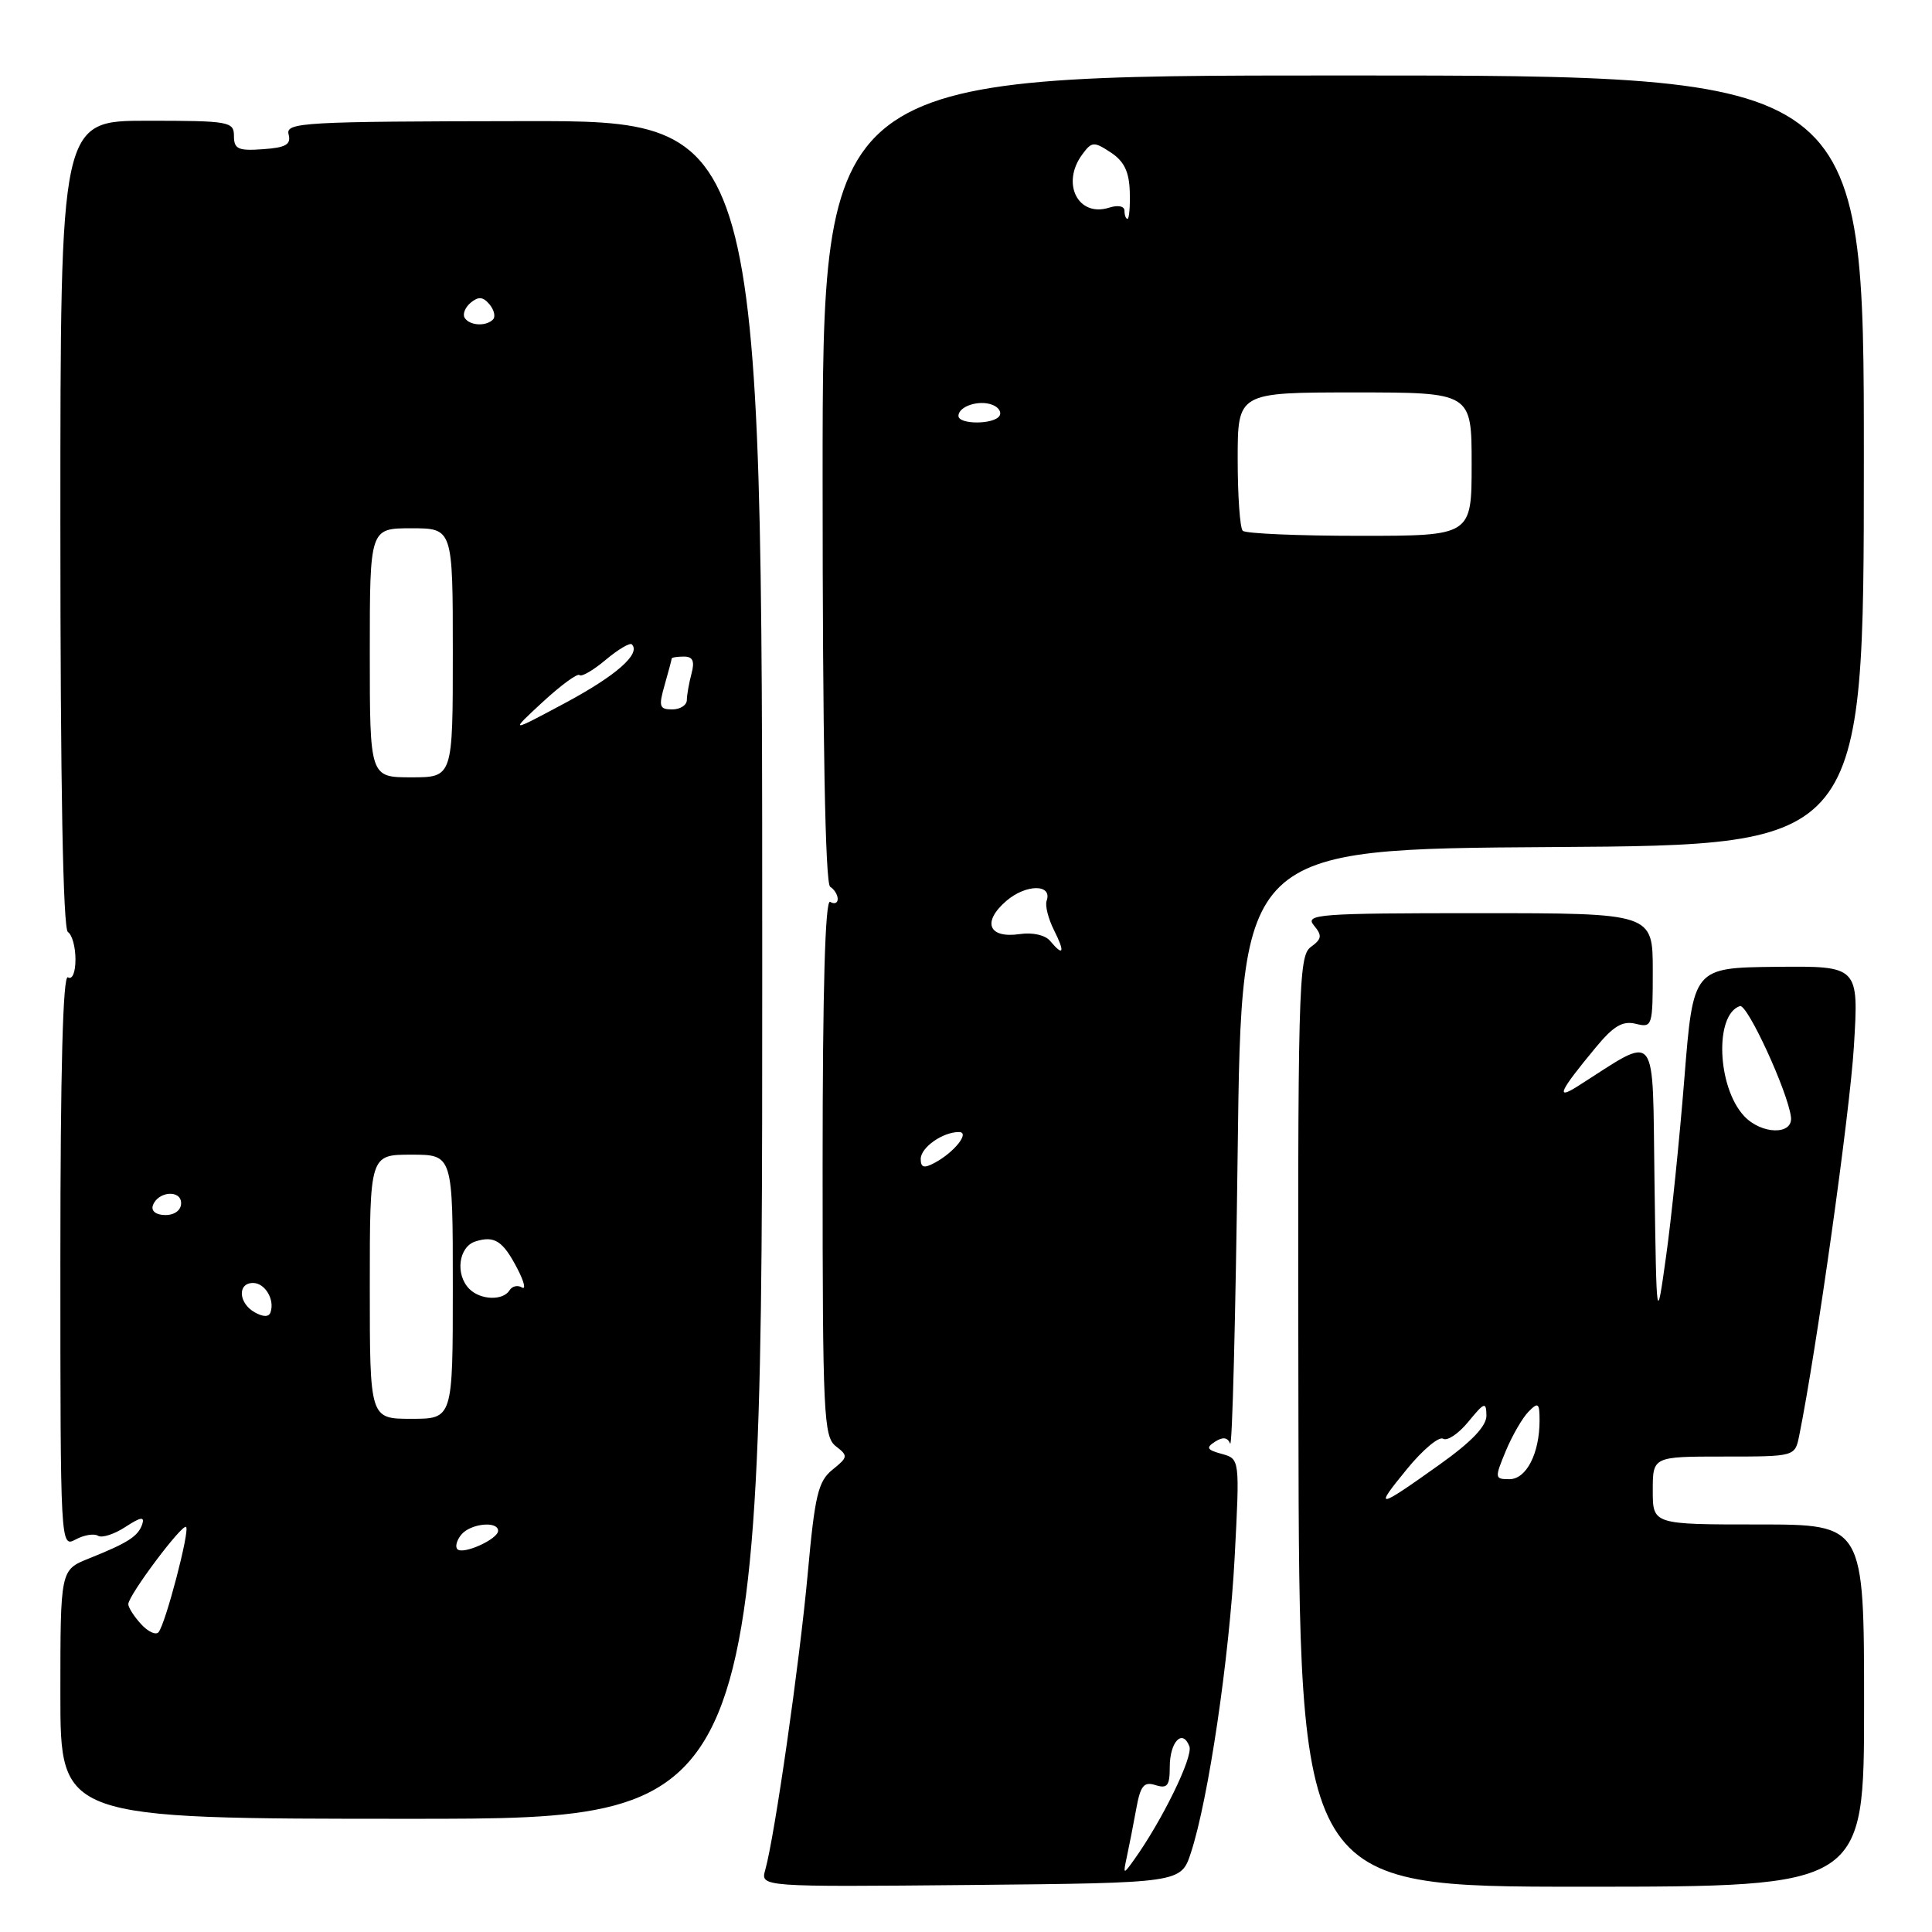 <?xml version="1.0" encoding="UTF-8" standalone="no"?>
<!DOCTYPE svg PUBLIC "-//W3C//DTD SVG 1.1//EN" "http://www.w3.org/Graphics/SVG/1.1/DTD/svg11.dtd" >
<svg xmlns="http://www.w3.org/2000/svg" xmlns:xlink="http://www.w3.org/1999/xlink" version="1.1" viewBox="0 0 256 256">
 <g >
 <path fill="currentColor"
d=" M 157.80 245.50 C 160.12 238.44 162.89 219.71 163.60 206.32 C 164.28 193.31 164.28 193.31 161.89 192.65 C 159.92 192.11 159.76 191.83 161.00 191.03 C 162.03 190.37 162.66 190.45 163.00 191.28 C 163.28 191.95 163.72 174.50 164.00 152.50 C 164.50 112.50 164.50 112.50 205.73 112.24 C 246.96 111.98 246.96 111.98 246.97 60.99 C 246.98 10.00 246.98 10.00 177.99 10.00 C 109.00 10.00 109.00 10.00 109.00 63.44 C 109.00 97.99 109.35 117.10 110.00 117.50 C 110.55 117.84 111.00 118.57 111.00 119.12 C 111.00 119.67 110.55 119.84 110.00 119.50 C 109.34 119.09 109.00 131.04 109.00 154.58 C 109.00 187.40 109.14 190.39 110.75 191.63 C 112.40 192.90 112.37 193.08 110.31 194.74 C 108.41 196.27 107.97 198.10 107.03 208.50 C 105.96 220.26 102.66 243.29 101.40 247.77 C 100.76 250.03 100.76 250.03 128.63 249.77 C 156.49 249.50 156.49 249.50 157.80 245.50 Z  M 247.00 226.00 C 247.00 202.00 247.00 202.00 233.00 202.00 C 219.00 202.00 219.00 202.00 219.00 197.50 C 219.00 193.00 219.00 193.00 228.42 193.00 C 237.84 193.00 237.84 193.00 238.40 190.25 C 240.66 179.11 245.12 147.42 245.65 138.67 C 246.30 128.00 246.30 128.00 235.33 128.11 C 224.36 128.23 224.36 128.23 223.19 142.86 C 222.55 150.91 221.46 161.55 220.76 166.50 C 219.50 175.50 219.50 175.50 219.23 156.68 C 218.93 135.86 219.89 137.06 209.04 143.94 C 206.06 145.83 206.63 144.60 211.44 138.80 C 213.80 135.94 215.01 135.23 216.75 135.66 C 218.94 136.20 219.00 136.00 219.00 128.61 C 219.00 121.00 219.00 121.00 195.88 121.00 C 174.75 121.00 172.87 121.14 174.09 122.61 C 175.22 123.97 175.16 124.41 173.68 125.49 C 172.05 126.68 171.94 130.85 172.05 188.38 C 172.16 250.00 172.16 250.00 209.58 250.00 C 247.00 250.00 247.00 250.00 247.00 226.00 Z  M 101.00 128.50 C 101.00 15.99 101.00 15.99 69.40 16.05 C 40.15 16.09 37.83 16.22 38.24 17.80 C 38.59 19.15 37.89 19.56 34.84 19.77 C 31.56 20.01 31.00 19.75 31.00 18.02 C 31.00 16.11 30.38 16.00 19.50 16.00 C 8.00 16.00 8.00 16.00 8.00 69.44 C 8.00 103.99 8.35 123.10 9.00 123.50 C 9.55 123.84 10.00 125.47 10.00 127.12 C 10.00 128.86 9.58 129.86 9.00 129.50 C 8.34 129.09 8.00 141.83 8.00 166.98 C 8.00 204.89 8.01 205.07 10.02 203.99 C 11.13 203.39 12.47 203.17 12.99 203.50 C 13.52 203.82 15.15 203.29 16.63 202.32 C 18.63 201.01 19.19 200.92 18.85 201.96 C 18.31 203.57 16.97 204.43 11.75 206.52 C 8.00 208.03 8.00 208.03 8.00 224.51 C 8.00 241.00 8.00 241.00 54.50 241.00 C 101.00 241.00 101.00 241.00 101.00 128.50 Z  M 149.32 246.00 C 149.62 244.62 150.17 241.80 150.55 239.72 C 151.11 236.60 151.57 236.04 153.12 236.54 C 154.68 237.03 155.00 236.62 155.00 234.13 C 155.00 230.79 156.69 229.02 157.60 231.40 C 158.13 232.77 153.96 241.30 150.22 246.50 C 148.84 248.43 148.80 248.41 149.32 246.00 Z  M 122.00 153.57 C 122.00 152.05 124.90 150.00 127.06 150.00 C 128.58 150.00 126.47 152.68 123.83 154.09 C 122.43 154.84 122.00 154.71 122.00 153.57 Z  M 139.14 124.67 C 138.50 123.90 136.81 123.52 135.14 123.77 C 130.98 124.38 130.09 122.18 133.35 119.37 C 135.97 117.12 139.49 117.12 138.68 119.37 C 138.46 119.99 138.90 121.74 139.66 123.25 C 141.15 126.20 140.93 126.82 139.14 124.67 Z  M 164.67 70.33 C 164.30 69.97 164.00 65.69 164.00 60.83 C 164.00 52.00 164.00 52.00 179.50 52.00 C 195.00 52.00 195.00 52.00 195.00 61.50 C 195.00 71.00 195.00 71.00 180.17 71.00 C 172.01 71.00 165.03 70.70 164.67 70.33 Z  M 127.00 55.11 C 127.00 53.84 129.72 52.95 131.49 53.64 C 132.32 53.95 132.74 54.61 132.44 55.10 C 131.72 56.27 127.00 56.27 127.00 55.11 Z  M 149.00 27.93 C 149.00 27.31 148.14 27.14 146.95 27.52 C 142.86 28.81 140.58 24.33 143.38 20.50 C 144.66 18.75 144.93 18.72 147.18 20.20 C 148.95 21.36 149.62 22.75 149.70 25.39 C 149.76 27.38 149.62 29.00 149.40 29.00 C 149.18 29.00 149.00 28.52 149.00 27.93 Z  M 186.43 194.66 C 188.51 192.11 190.67 190.30 191.22 190.64 C 191.77 190.98 193.28 189.96 194.57 188.38 C 196.69 185.79 196.93 185.71 196.96 187.55 C 196.99 188.95 195.01 191.03 190.77 194.05 C 182.41 200.01 181.99 200.07 186.43 194.66 Z  M 199.53 192.25 C 200.39 190.19 201.75 187.84 202.55 187.04 C 203.82 185.75 204.00 185.90 204.00 188.22 C 204.00 192.59 202.25 196.00 200.01 196.00 C 198.05 196.00 198.03 195.87 199.53 192.25 Z  M 231.10 147.88 C 227.53 144.04 227.16 134.44 230.55 133.31 C 231.53 132.99 236.89 144.64 237.31 148.00 C 237.62 150.43 233.41 150.35 231.10 147.88 Z  M 18.68 215.19 C 17.75 214.18 17.00 212.99 17.00 212.56 C 17.00 211.40 24.17 201.83 24.66 202.33 C 25.17 202.83 21.93 215.18 21.01 216.27 C 20.65 216.70 19.60 216.21 18.68 215.19 Z  M 60.61 205.28 C 60.28 204.95 60.52 204.08 61.13 203.34 C 62.35 201.87 66.00 201.50 66.00 202.84 C 66.00 203.94 61.37 206.04 60.61 205.28 Z  M 49.00 170.50 C 49.00 153.00 49.00 153.00 54.50 153.00 C 60.00 153.00 60.00 153.00 60.00 170.50 C 60.00 188.00 60.00 188.00 54.50 188.00 C 49.00 188.00 49.00 188.00 49.00 170.50 Z  M 33.75 173.89 C 31.59 172.67 31.44 170.00 33.53 170.00 C 35.12 170.00 36.44 172.22 35.84 173.90 C 35.62 174.53 34.88 174.52 33.75 173.89 Z  M 62.20 170.80 C 60.29 168.89 60.76 165.21 62.99 164.50 C 65.54 163.69 66.65 164.42 68.59 168.17 C 69.46 169.85 69.71 170.94 69.15 170.59 C 68.59 170.25 67.86 170.42 67.51 170.98 C 66.65 172.37 63.67 172.27 62.20 170.80 Z  M 20.25 159.75 C 20.88 157.86 24.00 157.59 24.00 159.43 C 24.00 160.35 23.15 161.00 21.92 161.00 C 20.69 161.00 20.01 160.48 20.25 159.75 Z  M 49.00 86.50 C 49.00 70.00 49.00 70.00 54.50 70.00 C 60.00 70.00 60.00 70.00 60.00 86.50 C 60.00 103.00 60.00 103.00 54.50 103.00 C 49.00 103.00 49.00 103.00 49.00 86.50 Z  M 71.90 93.03 C 74.32 90.80 76.52 89.18 76.79 89.45 C 77.06 89.72 78.62 88.81 80.26 87.43 C 81.91 86.05 83.46 85.13 83.72 85.38 C 84.95 86.62 81.65 89.52 74.92 93.13 C 67.50 97.10 67.50 97.10 71.90 93.03 Z  M 88.07 90.76 C 88.58 88.97 89.00 87.40 89.00 87.26 C 89.00 87.12 89.73 87.00 90.62 87.00 C 91.81 87.00 92.07 87.60 91.63 89.25 C 91.30 90.49 91.02 92.06 91.01 92.75 C 91.01 93.44 90.13 94.00 89.07 94.00 C 87.37 94.00 87.25 93.62 88.07 90.76 Z  M 61.57 42.11 C 61.27 41.63 61.63 40.72 62.38 40.10 C 63.40 39.26 64.01 39.31 64.86 40.33 C 65.48 41.07 65.69 41.98 65.32 42.34 C 64.38 43.29 62.21 43.15 61.57 42.11 Z "/>
</g>
</svg>
